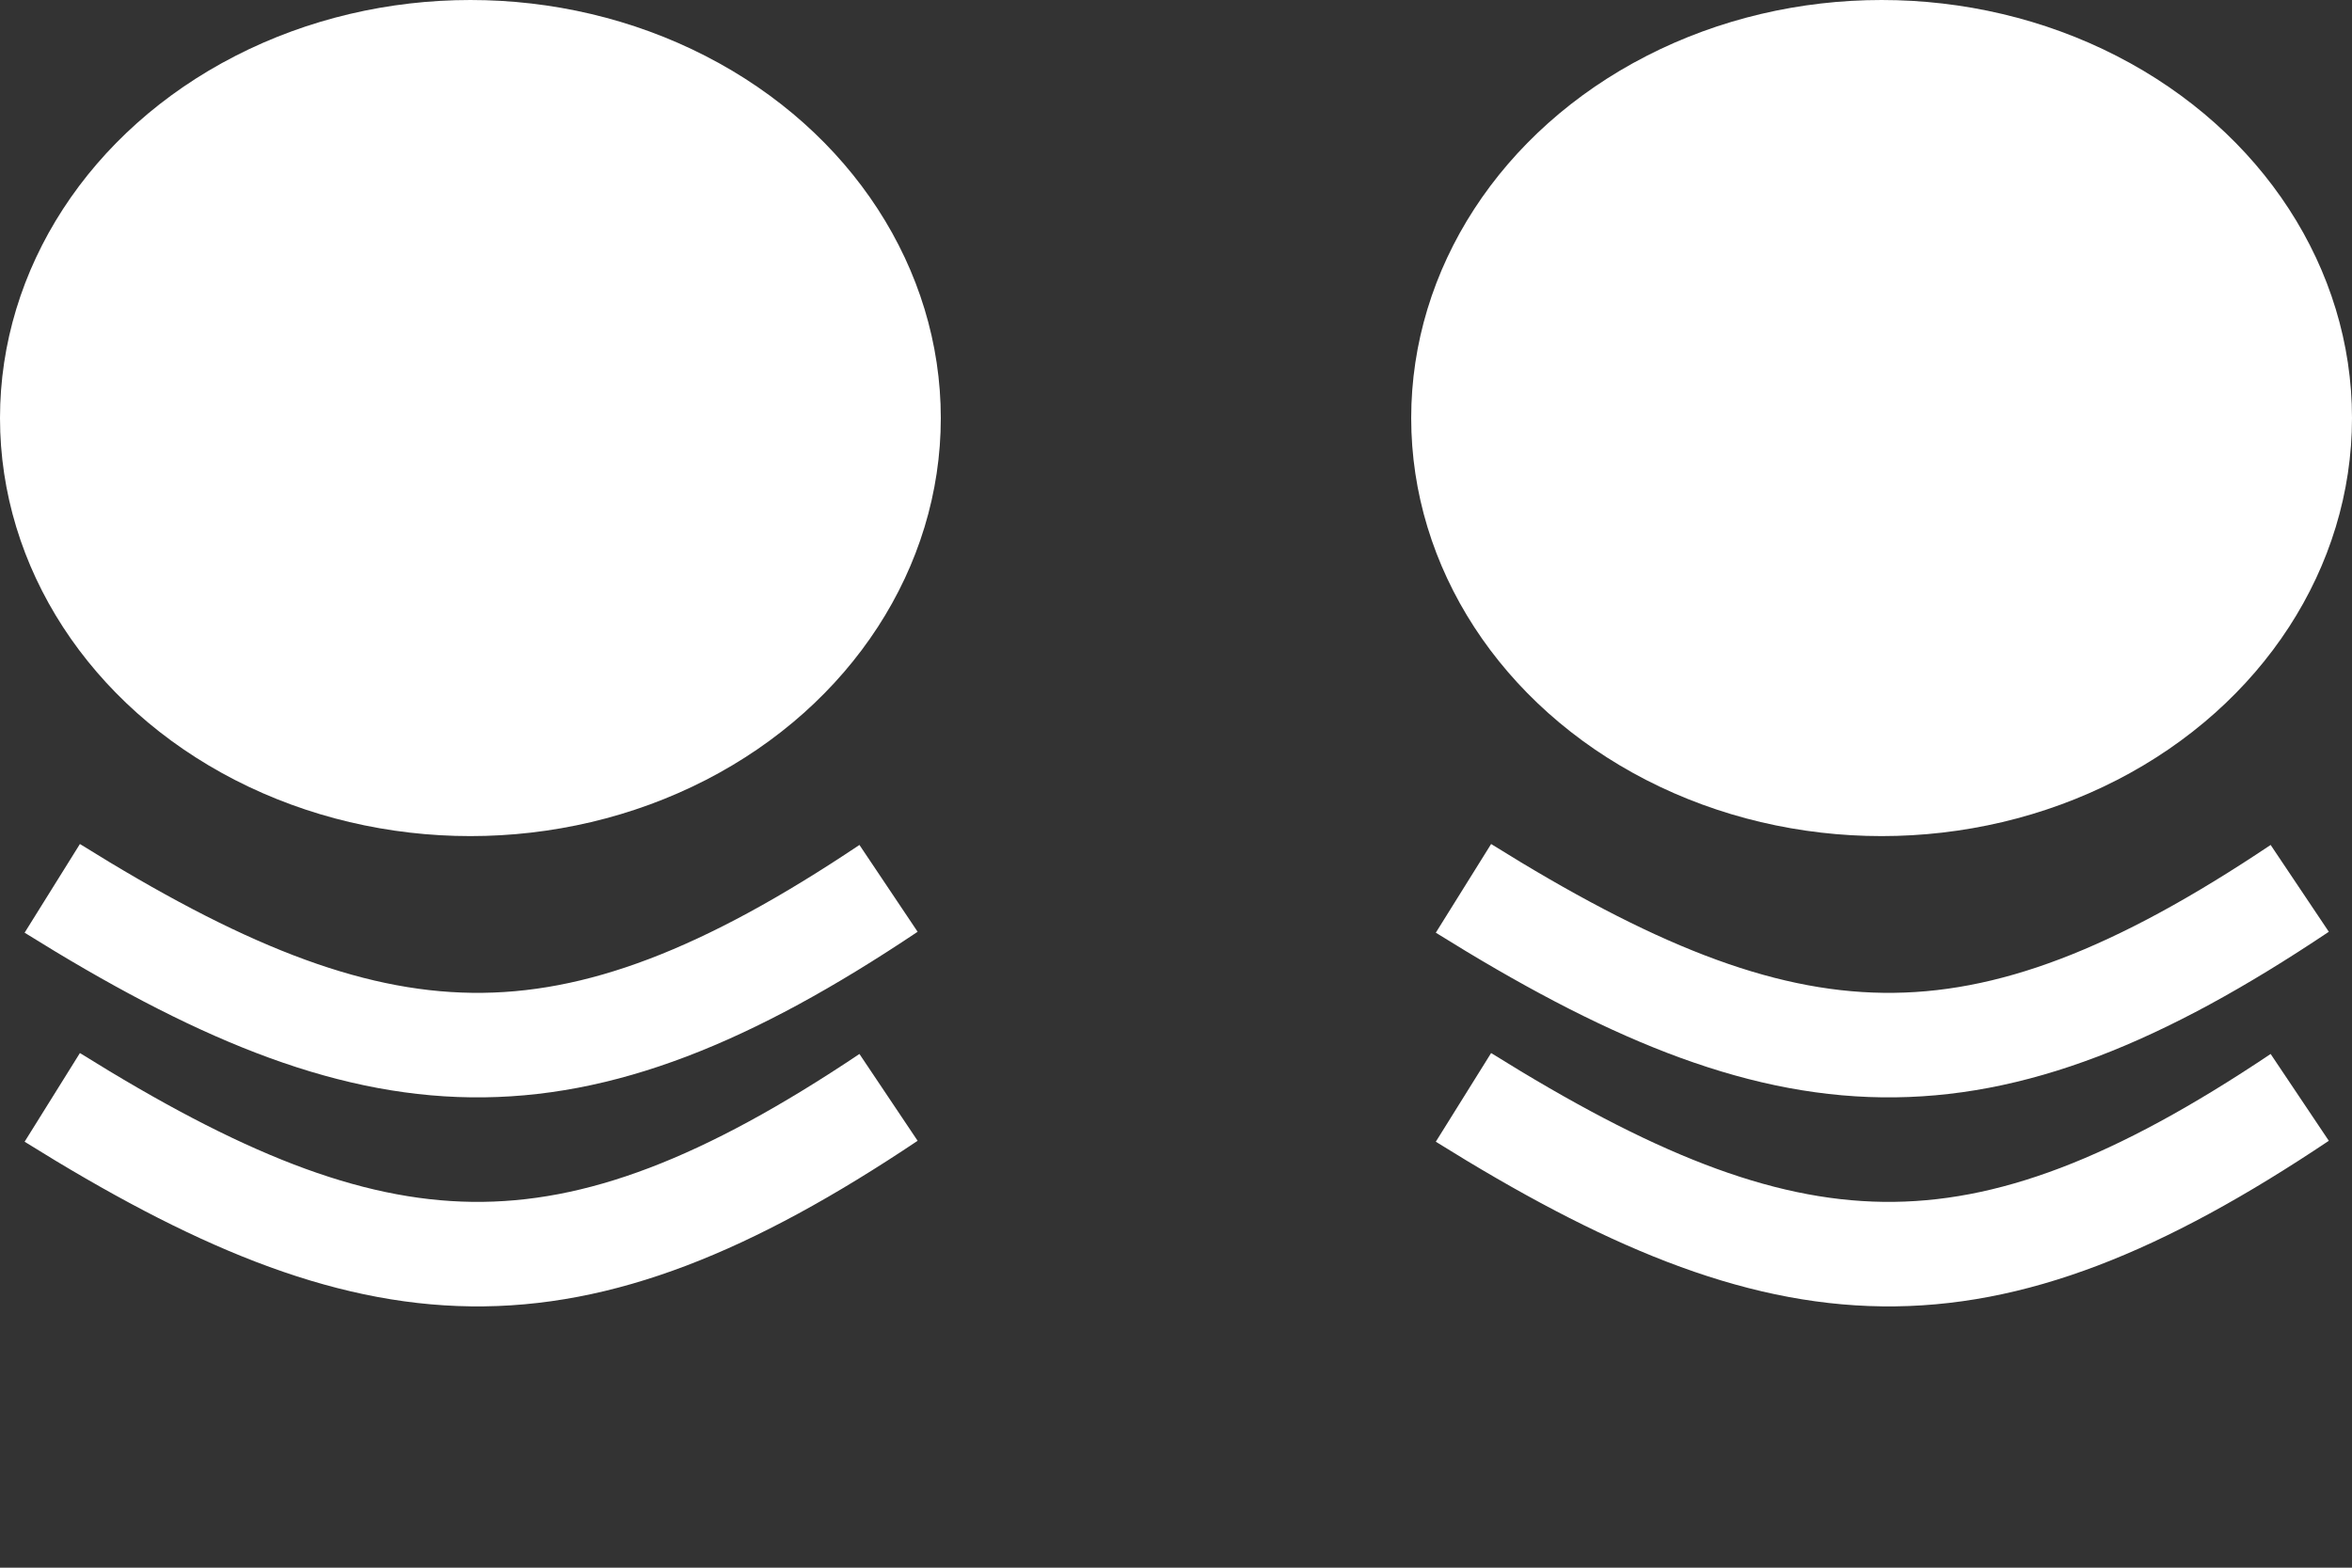 <svg width="45" height="30" viewBox="0 0 45 30" fill="none" xmlns="http://www.w3.org/2000/svg">
<rect x="0" y="0" width="45" height="30" fill="#333333" stroke="none"/>
<ellipse cx="36" cy="8" rx="9" ry="8" fill="white"/>
<ellipse cx="9" cy="8" rx="9" ry="8" fill="white"/>
<path d="M1 17C7.213 20.874 10.846 21.124 17 17" stroke="white" stroke-width="2"/>
<path d="M1 21C7.213 24.874 10.846 25.124 17 21" stroke="white" stroke-width="2"/>
<path d="M28 21C34.212 24.874 37.846 25.124 44 21" stroke="white" stroke-width="2"/>
<path d="M28 17C34.212 20.874 37.846 21.124 44 17" stroke="white" stroke-width="2"/>
</svg>
